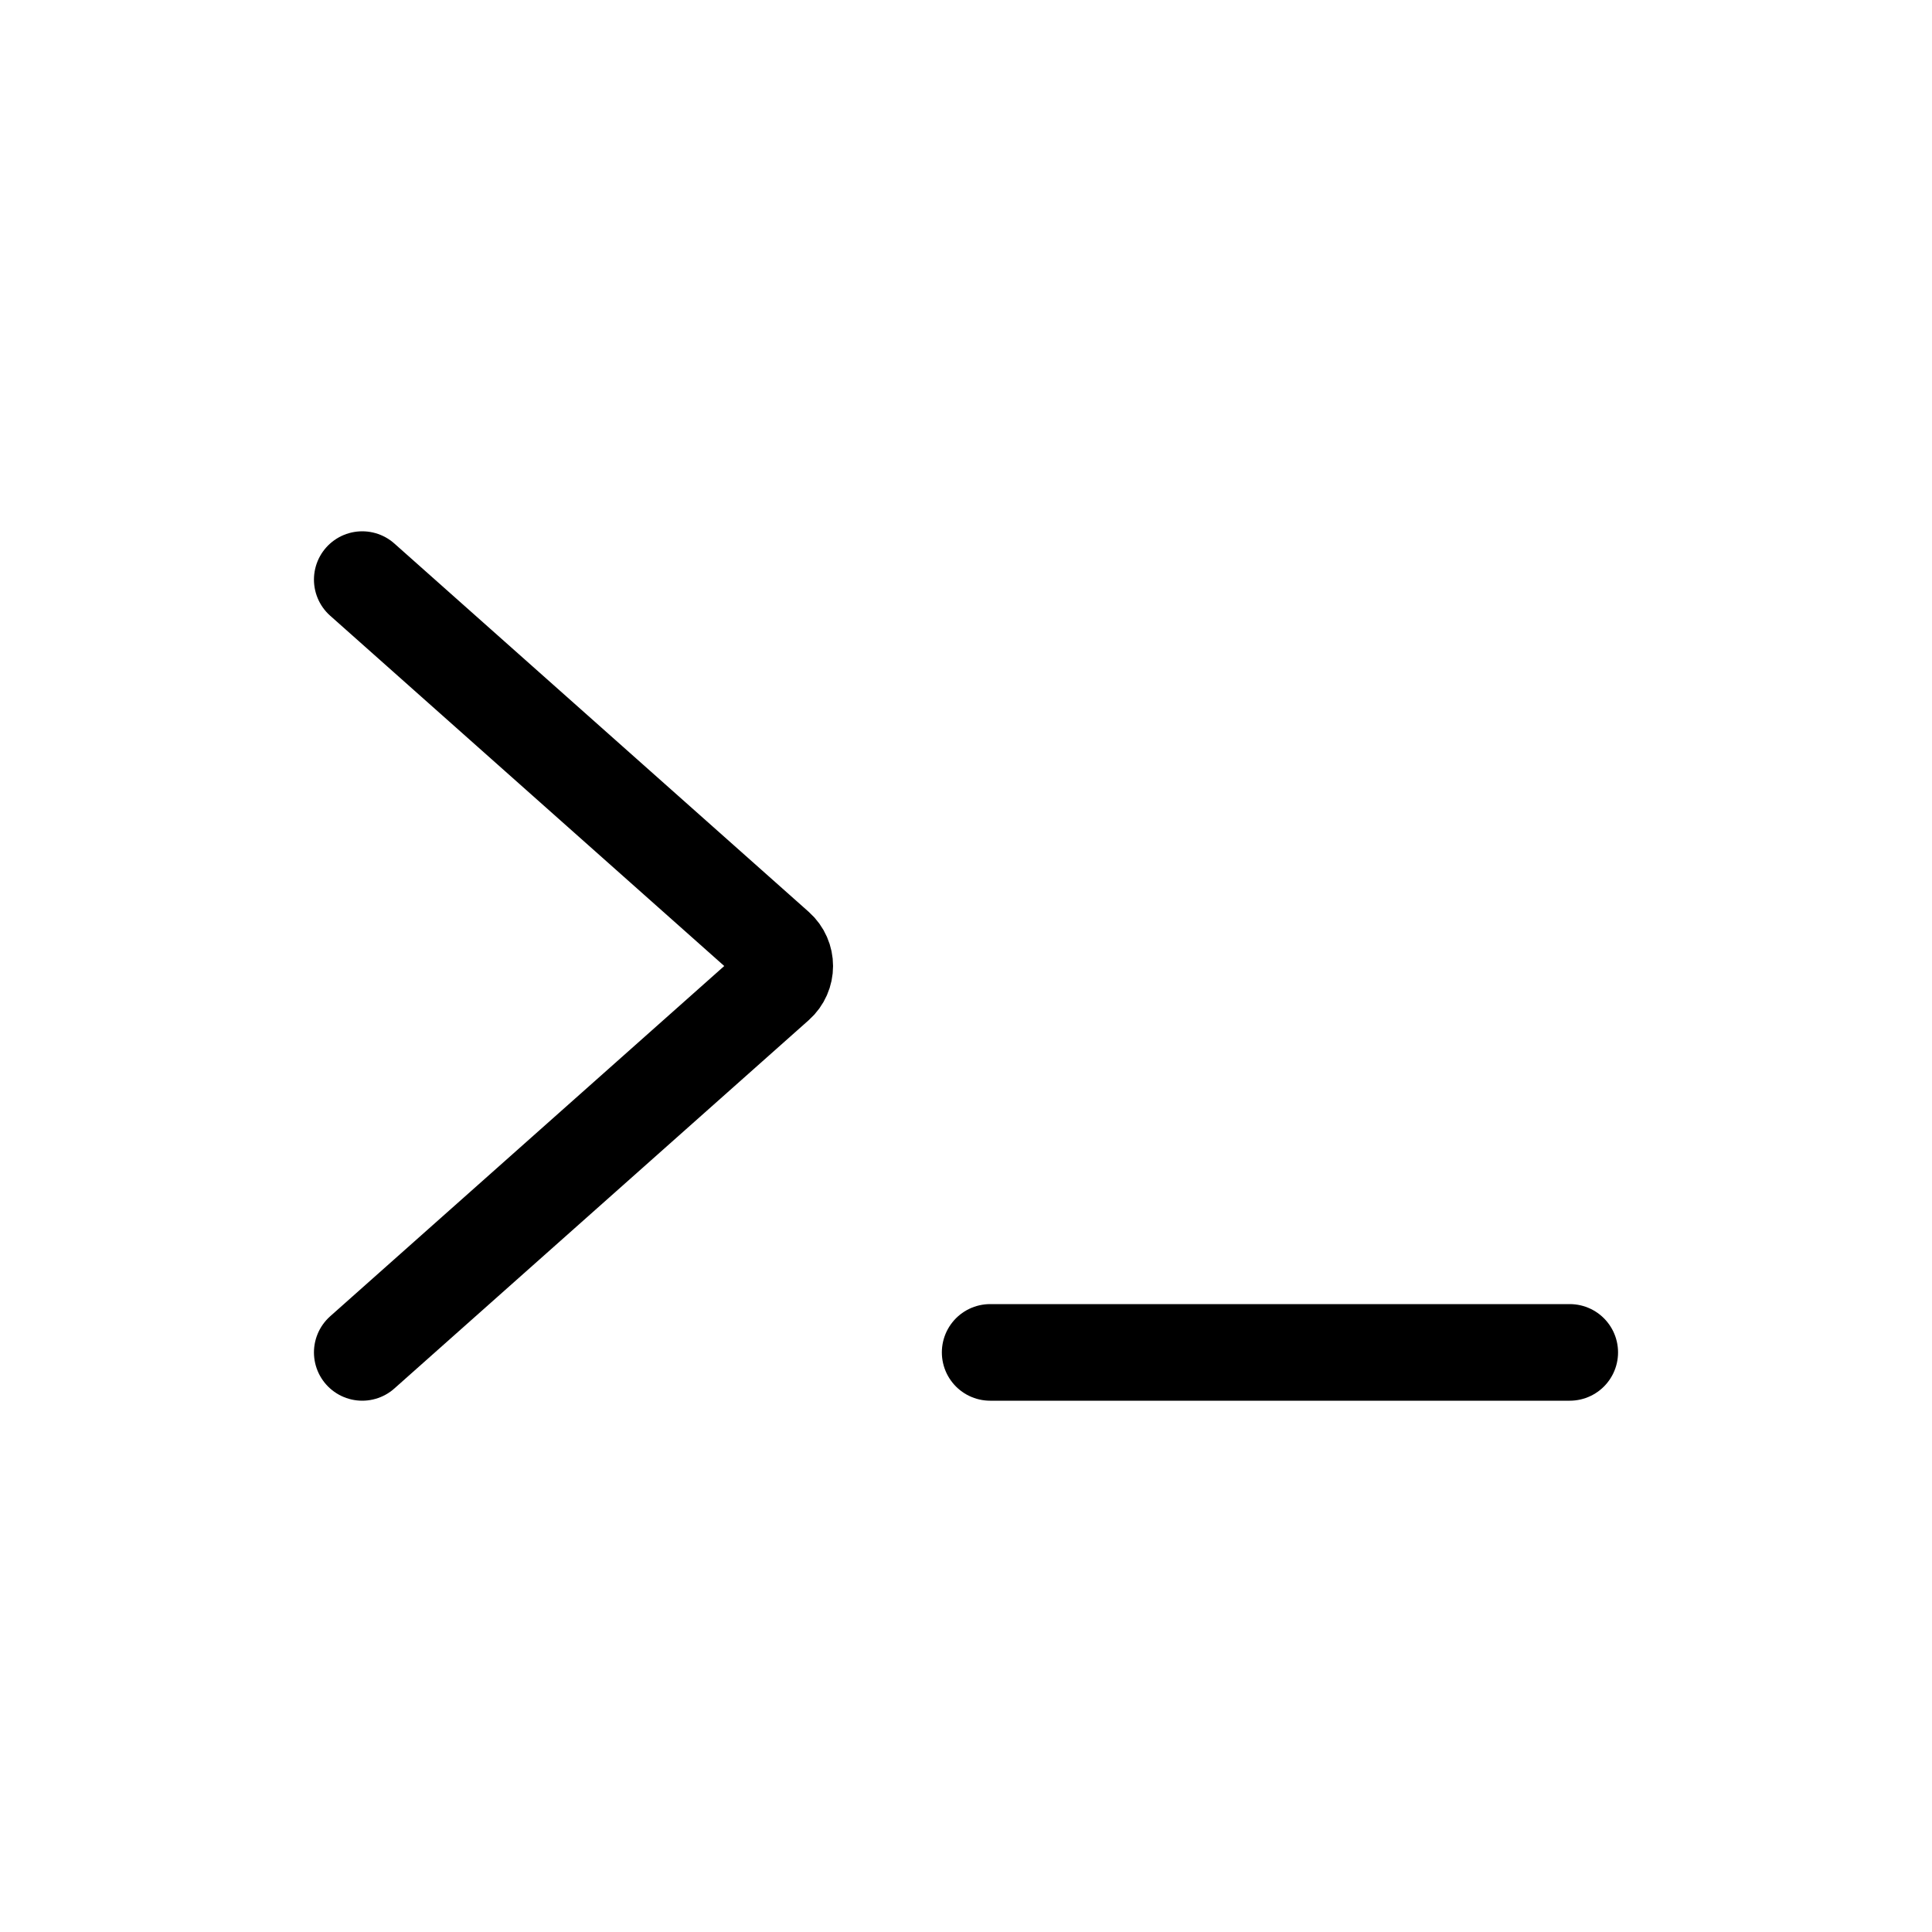 <?xml version="1.0" encoding="UTF-8" standalone="no"?>
<svg width="80" height="80" viewBox="0 0 80 80" fill="none" version="1.1" id="svg4661" xmlns="http://www.w3.org/2000/svg" xmlns:svg="http://www.w3.org/2000/svg">
	<defs id="defs4665" />
	<path d="m 15,24 17.159,15.253 c 0.448,0.398 0.448,1.097 0,1.495 L 15,56" id="path4657" style="stroke:#000000;stroke-opacity:1;stroke-opacity:1;stroke-width:4;stroke-linejoin:round;stroke-linecap:round" />
	<path d="M 41,56 H 65" id="path4659" style="stroke:#000000;stroke-opacity:1;stroke-opacity:1;stroke-width:4;stroke-linejoin:round;stroke-linecap:round" />
</svg>
